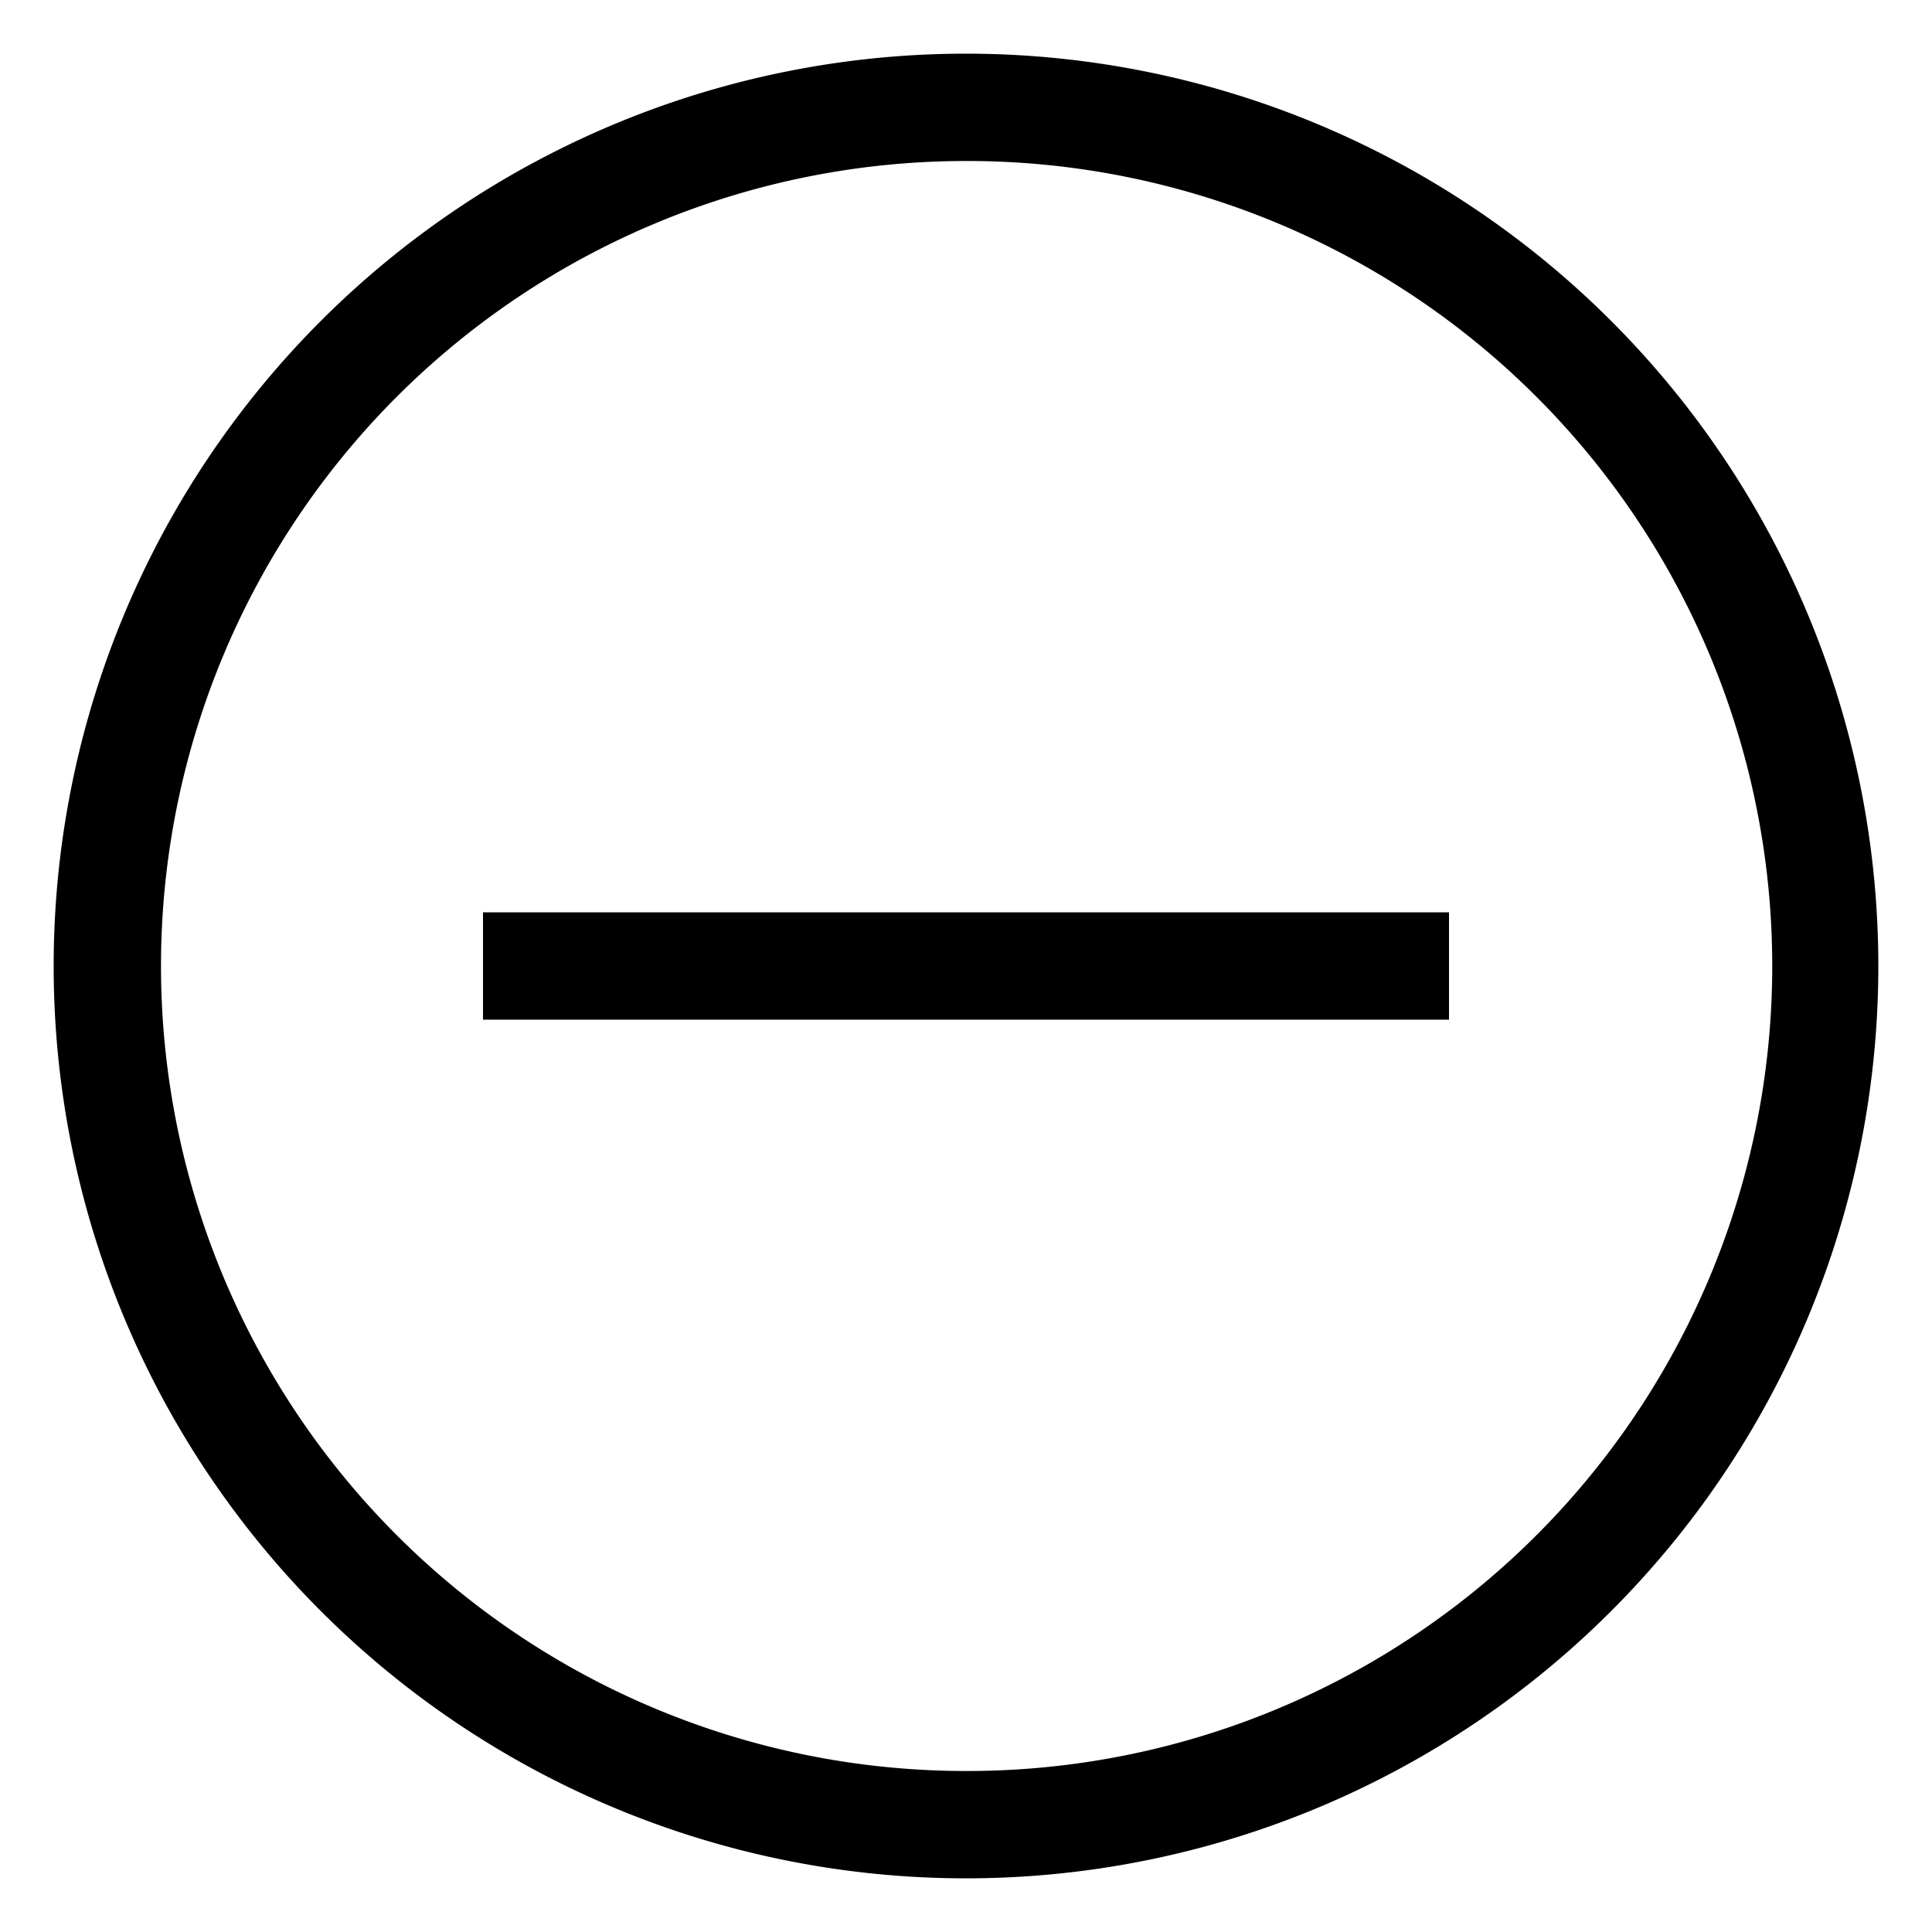<svg class="icon" viewBox="0 0 1024 1024" xmlns="http://www.w3.org/2000/svg" width="100" height="100"><defs><style/></defs><path d="M512 995.556a483.556 483.556 0 110-967.112 483.556 483.556 0 010 967.112zm0-56.89a426.667 426.667 0 100-853.333 426.667 426.667 0 000 853.334z"/><path d="M256 540.444v-56.888h512v56.888z"/></svg>